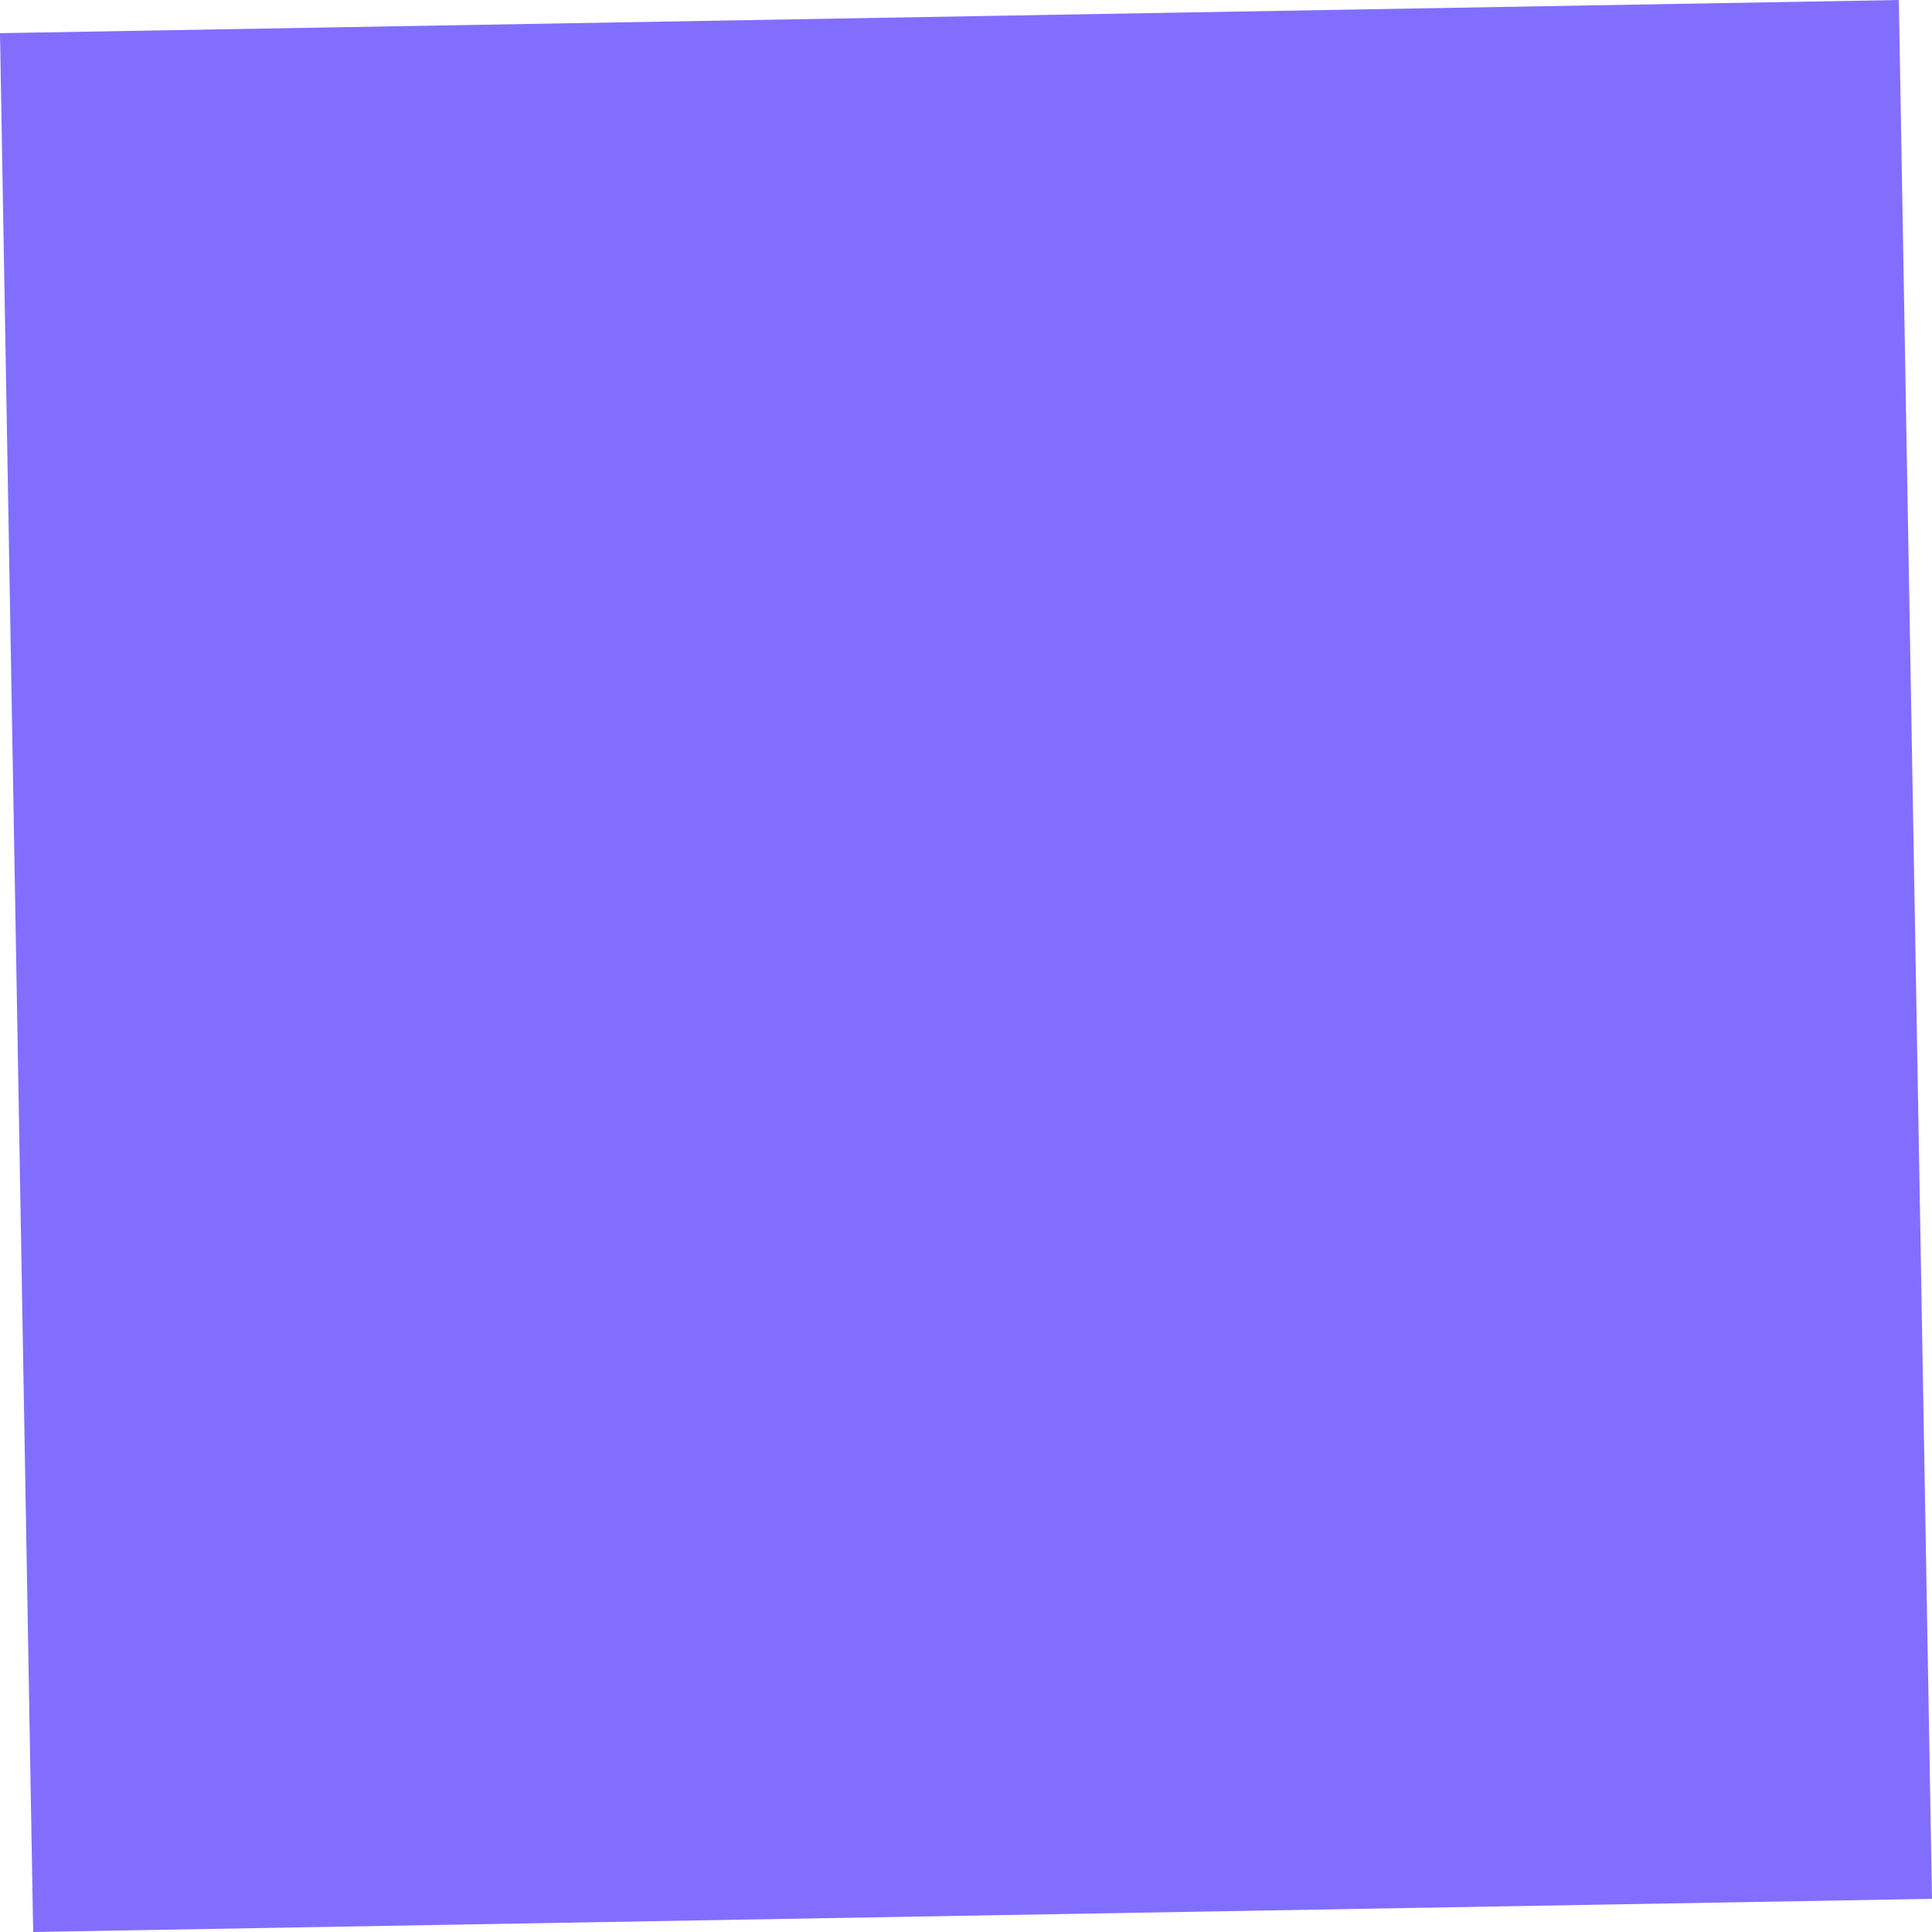 <svg width="12" height="12" viewBox="0 0 12 12" fill="none" xmlns="http://www.w3.org/2000/svg">
<path d="M-6.0179e-05 0.206L11.794 1.06265e-05L12 11.794L0.206 12L-6.0179e-05 0.206Z" fill="#755FFE" fill-opacity="0.9"/>
</svg>
